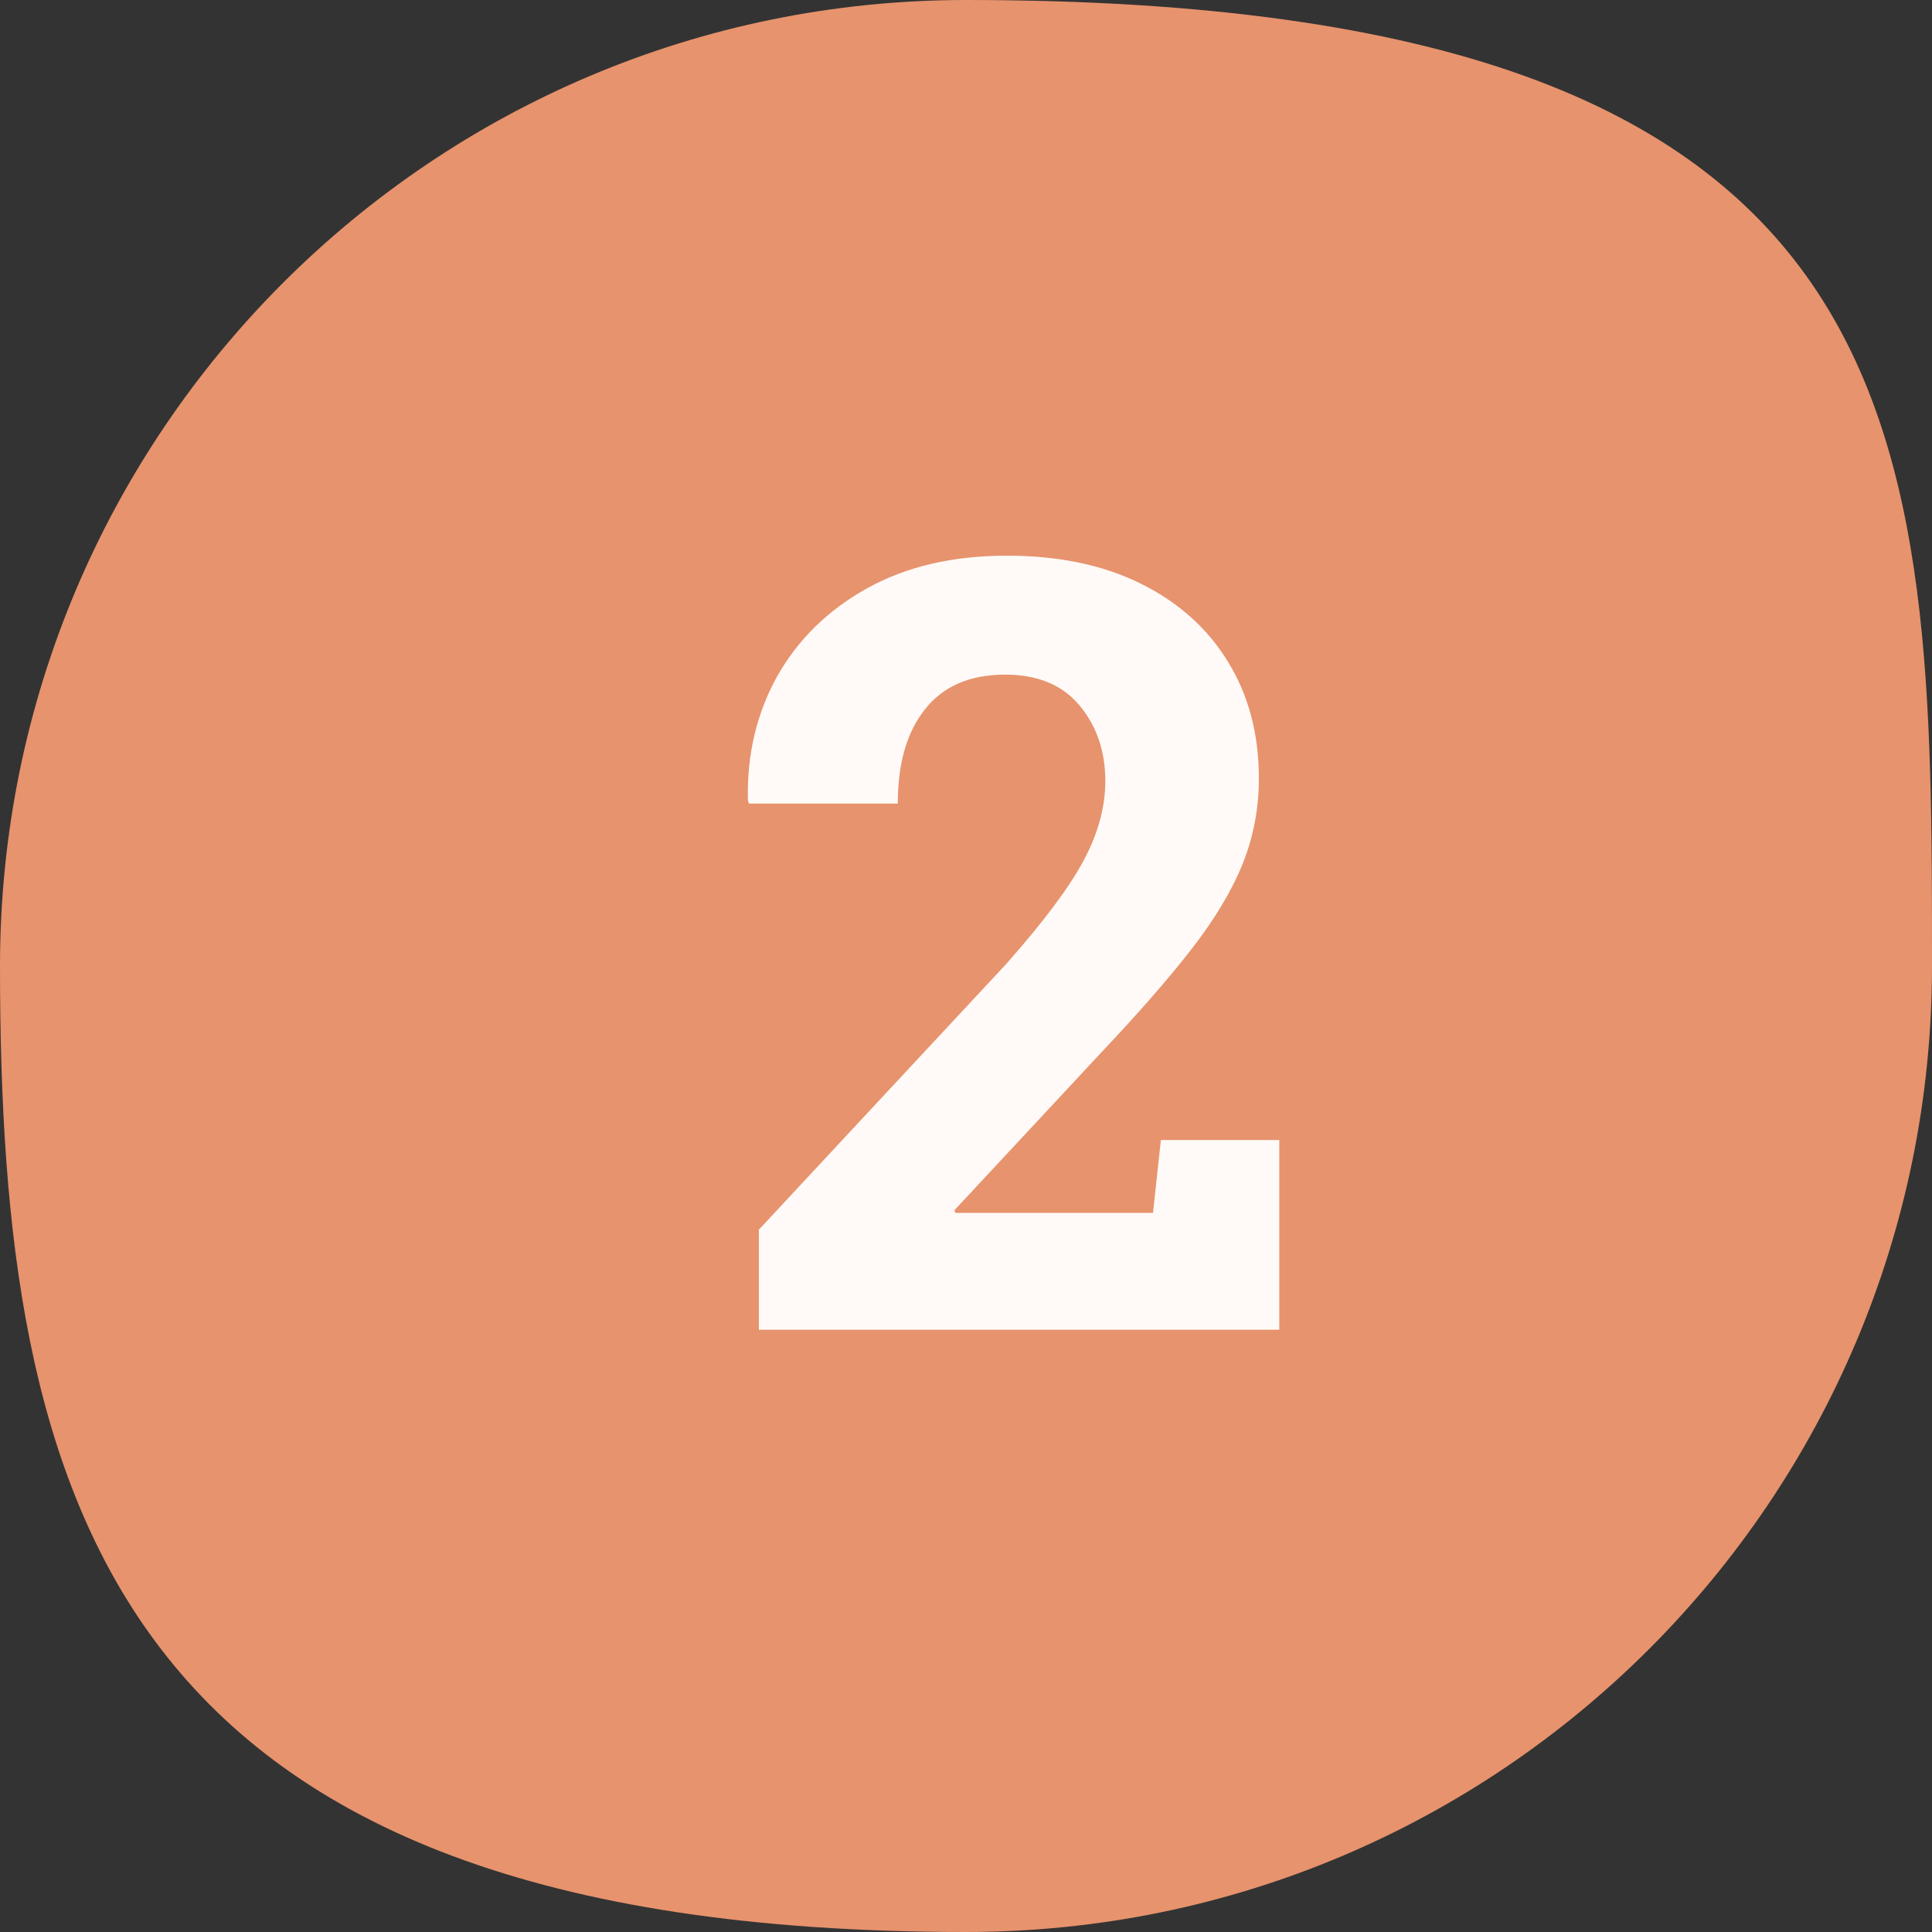 <svg width="54" height="54" viewBox="0 0 54 54" fill="none" xmlns="http://www.w3.org/2000/svg">
<rect x="0" y="0" width="54" height="54" fill="#333333" stroke="none"/>
<path d="M0 27C0 41.912 3 54 27 54C41.912 54 54 41.912 54 27C54 12.088 54 0 27 0C12.088 0 0 12.088 0 27Z" fill="#E7936D"/>
<path d="M21.211 37.167V34.369L28.125 26.942C29.17 25.761 29.893 24.794 30.293 24.042C30.694 23.29 30.894 22.553 30.894 21.83C30.894 21 30.654 20.297 30.176 19.721C29.698 19.145 29.004 18.856 28.096 18.856C27.11 18.856 26.363 19.179 25.855 19.823C25.347 20.458 25.093 21.337 25.093 22.46H20.933L20.904 22.372C20.874 21.093 21.148 19.936 21.724 18.9C22.31 17.865 23.15 17.045 24.243 16.439C25.337 15.834 26.636 15.531 28.14 15.531C29.595 15.531 30.85 15.795 31.904 16.322C32.959 16.85 33.77 17.582 34.336 18.52C34.903 19.447 35.186 20.526 35.186 21.757C35.186 22.597 35.034 23.393 34.732 24.145C34.429 24.896 33.955 25.688 33.311 26.518C32.666 27.348 31.836 28.3 30.821 29.374L26.675 33.827L26.704 33.9H32.227L32.447 31.864H35.757V37.167H21.211Z" fill="#FFFAF8"/>
</svg>
